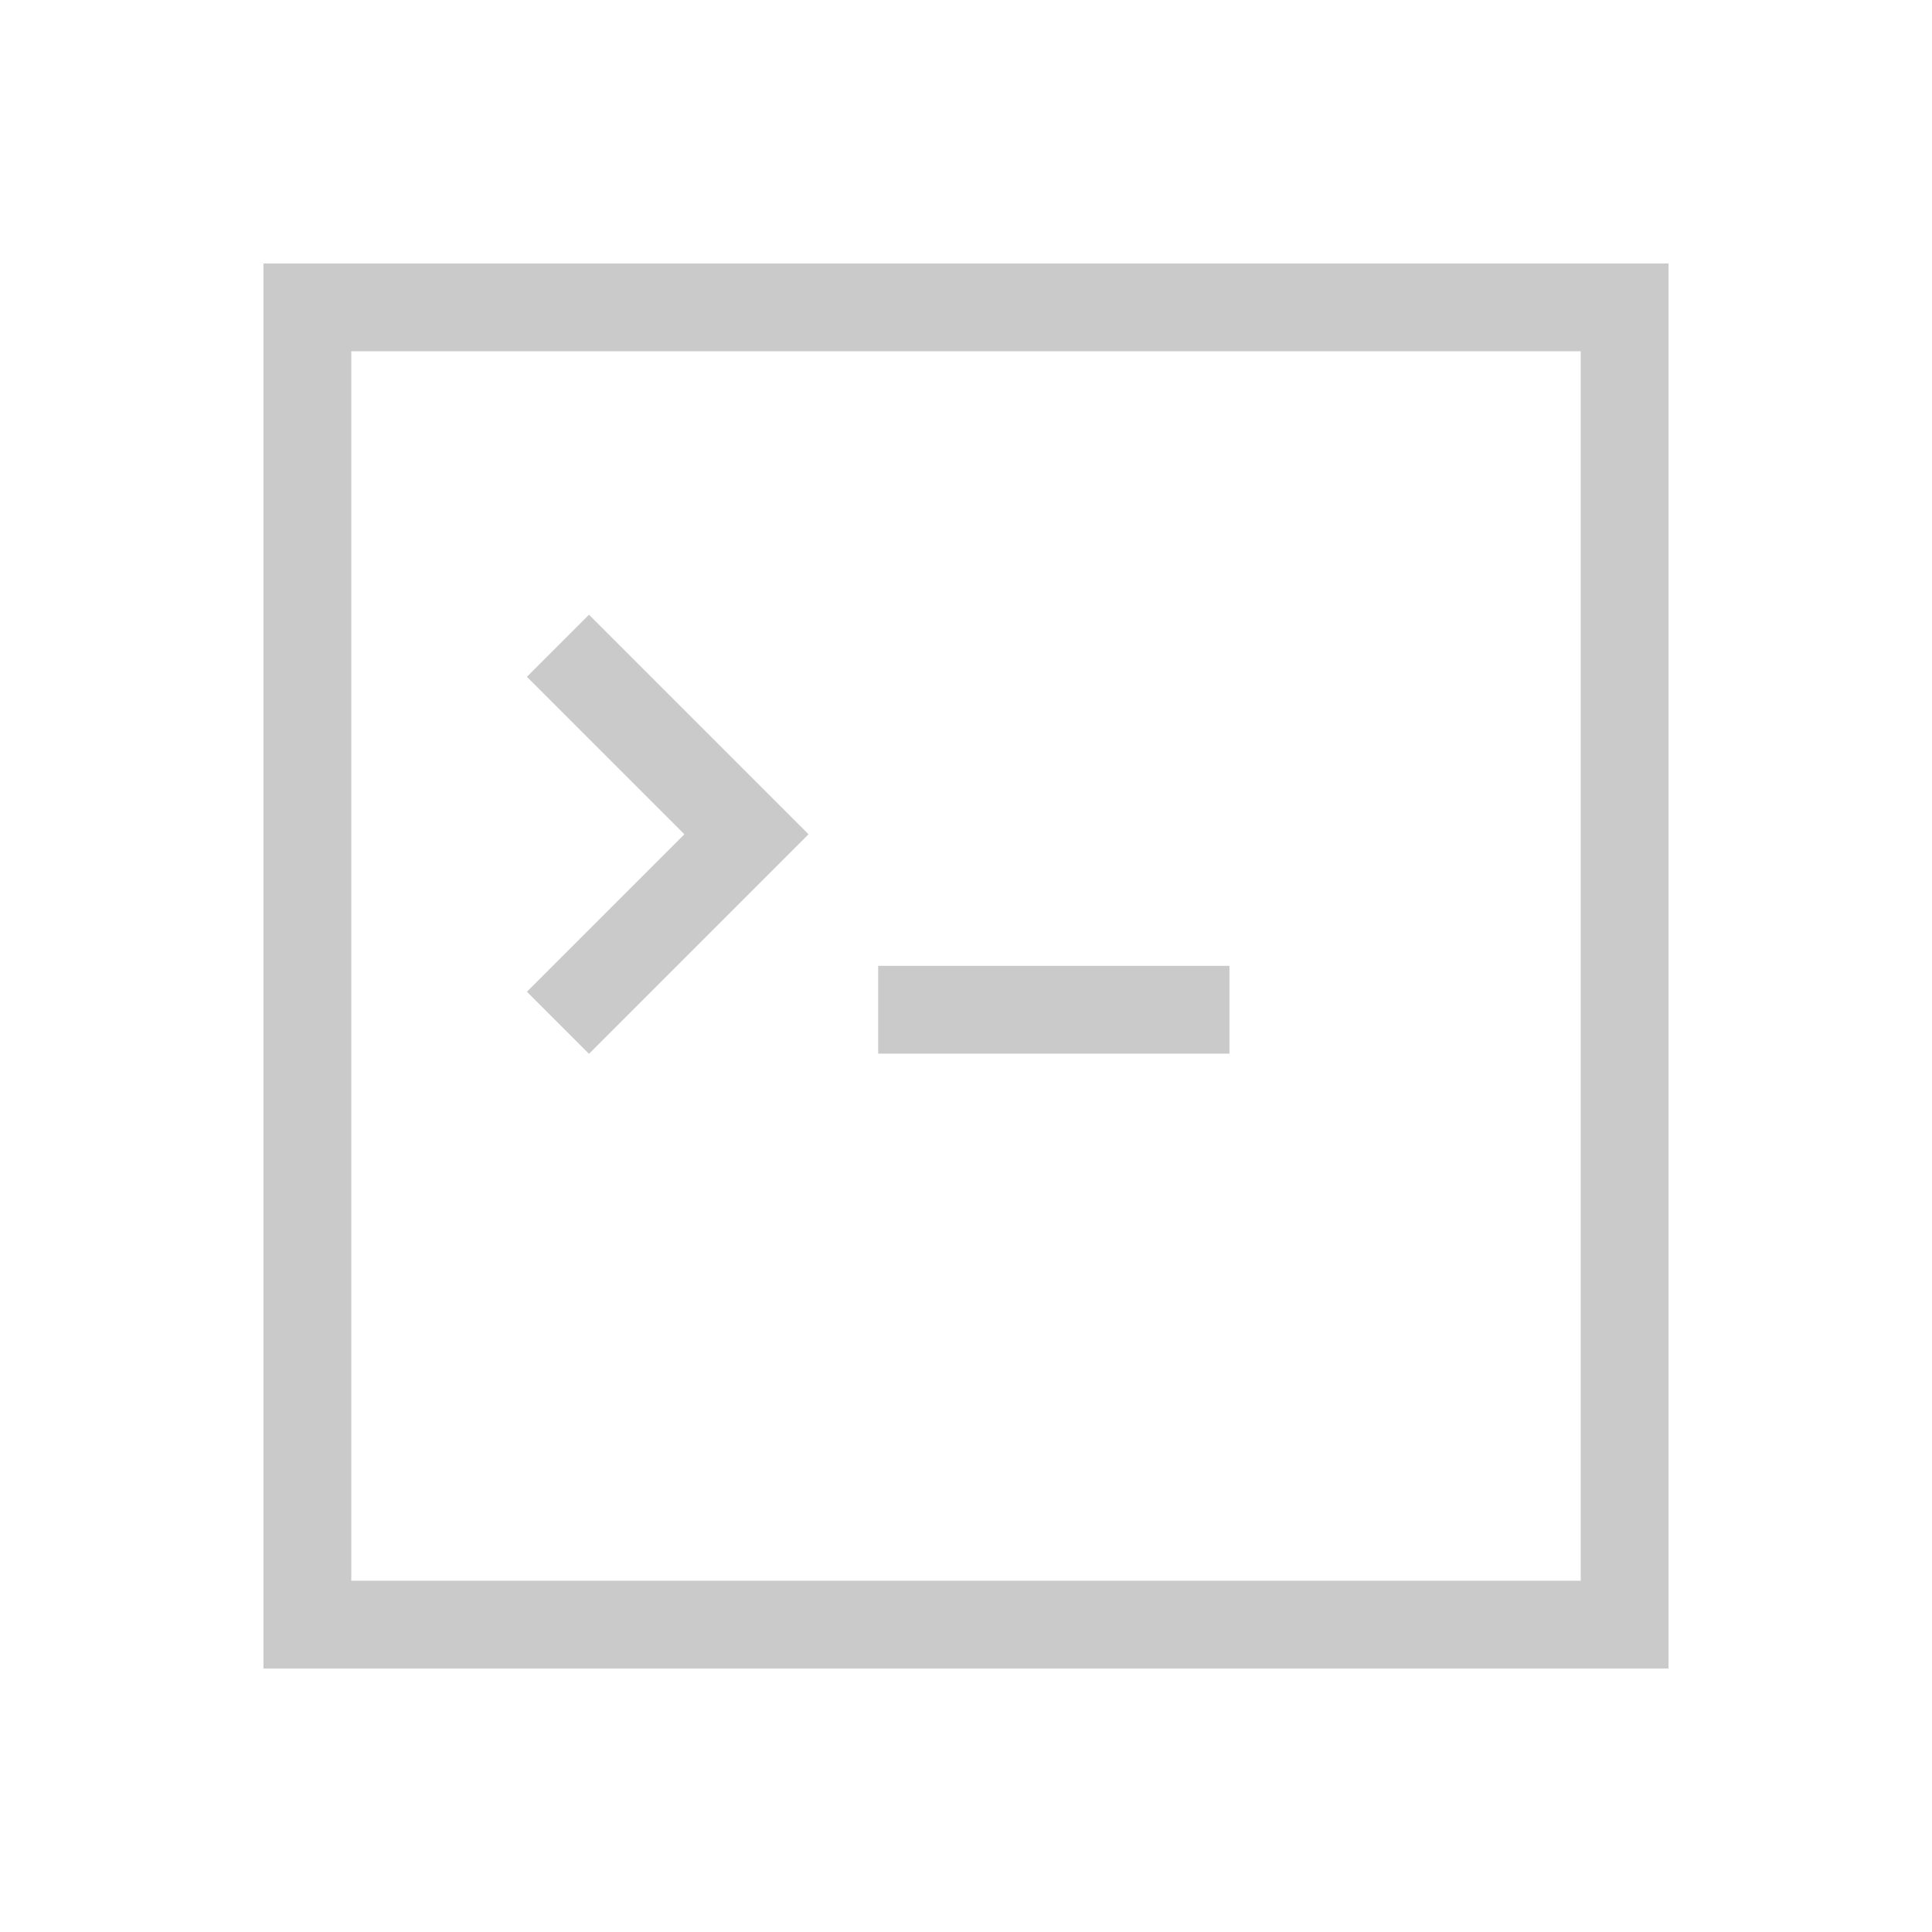<svg xmlns="http://www.w3.org/2000/svg" viewBox="0 0 22 22">
  <defs id="defs3051">
    <style type="text/css" id="current-color-scheme">
      .ColorScheme-Text {
        color:#cacaca;
      }
      </style>
  </defs>
 <path 
    style="fill:currentColor;fill-opacity:1;stroke:none" 
    d="M 3 3 L 3 4 L 3 15 L 3 16 L 3 19 L 4 19 L 6 19 L 14 19 L 18 19 L 19 19 L 19 4 L 19 3 L 3 3 z M 4 4 L 18 4 L 18 18 L 14 18 L 6 18 L 4 18 L 4 16 L 4 15 L 4 4 z M 6.707 7 L 6 7.707 L 7.793 9.5 L 6 11.293 L 6.707 12 L 9 9.707 L 9.207 9.5 L 9 9.293 L 6.707 7 z M 10 10.998 L 10 11.998 L 14 11.998 L 14 10.998 L 10 10.998 z "
    class="ColorScheme-Text"
    />  
</svg>
